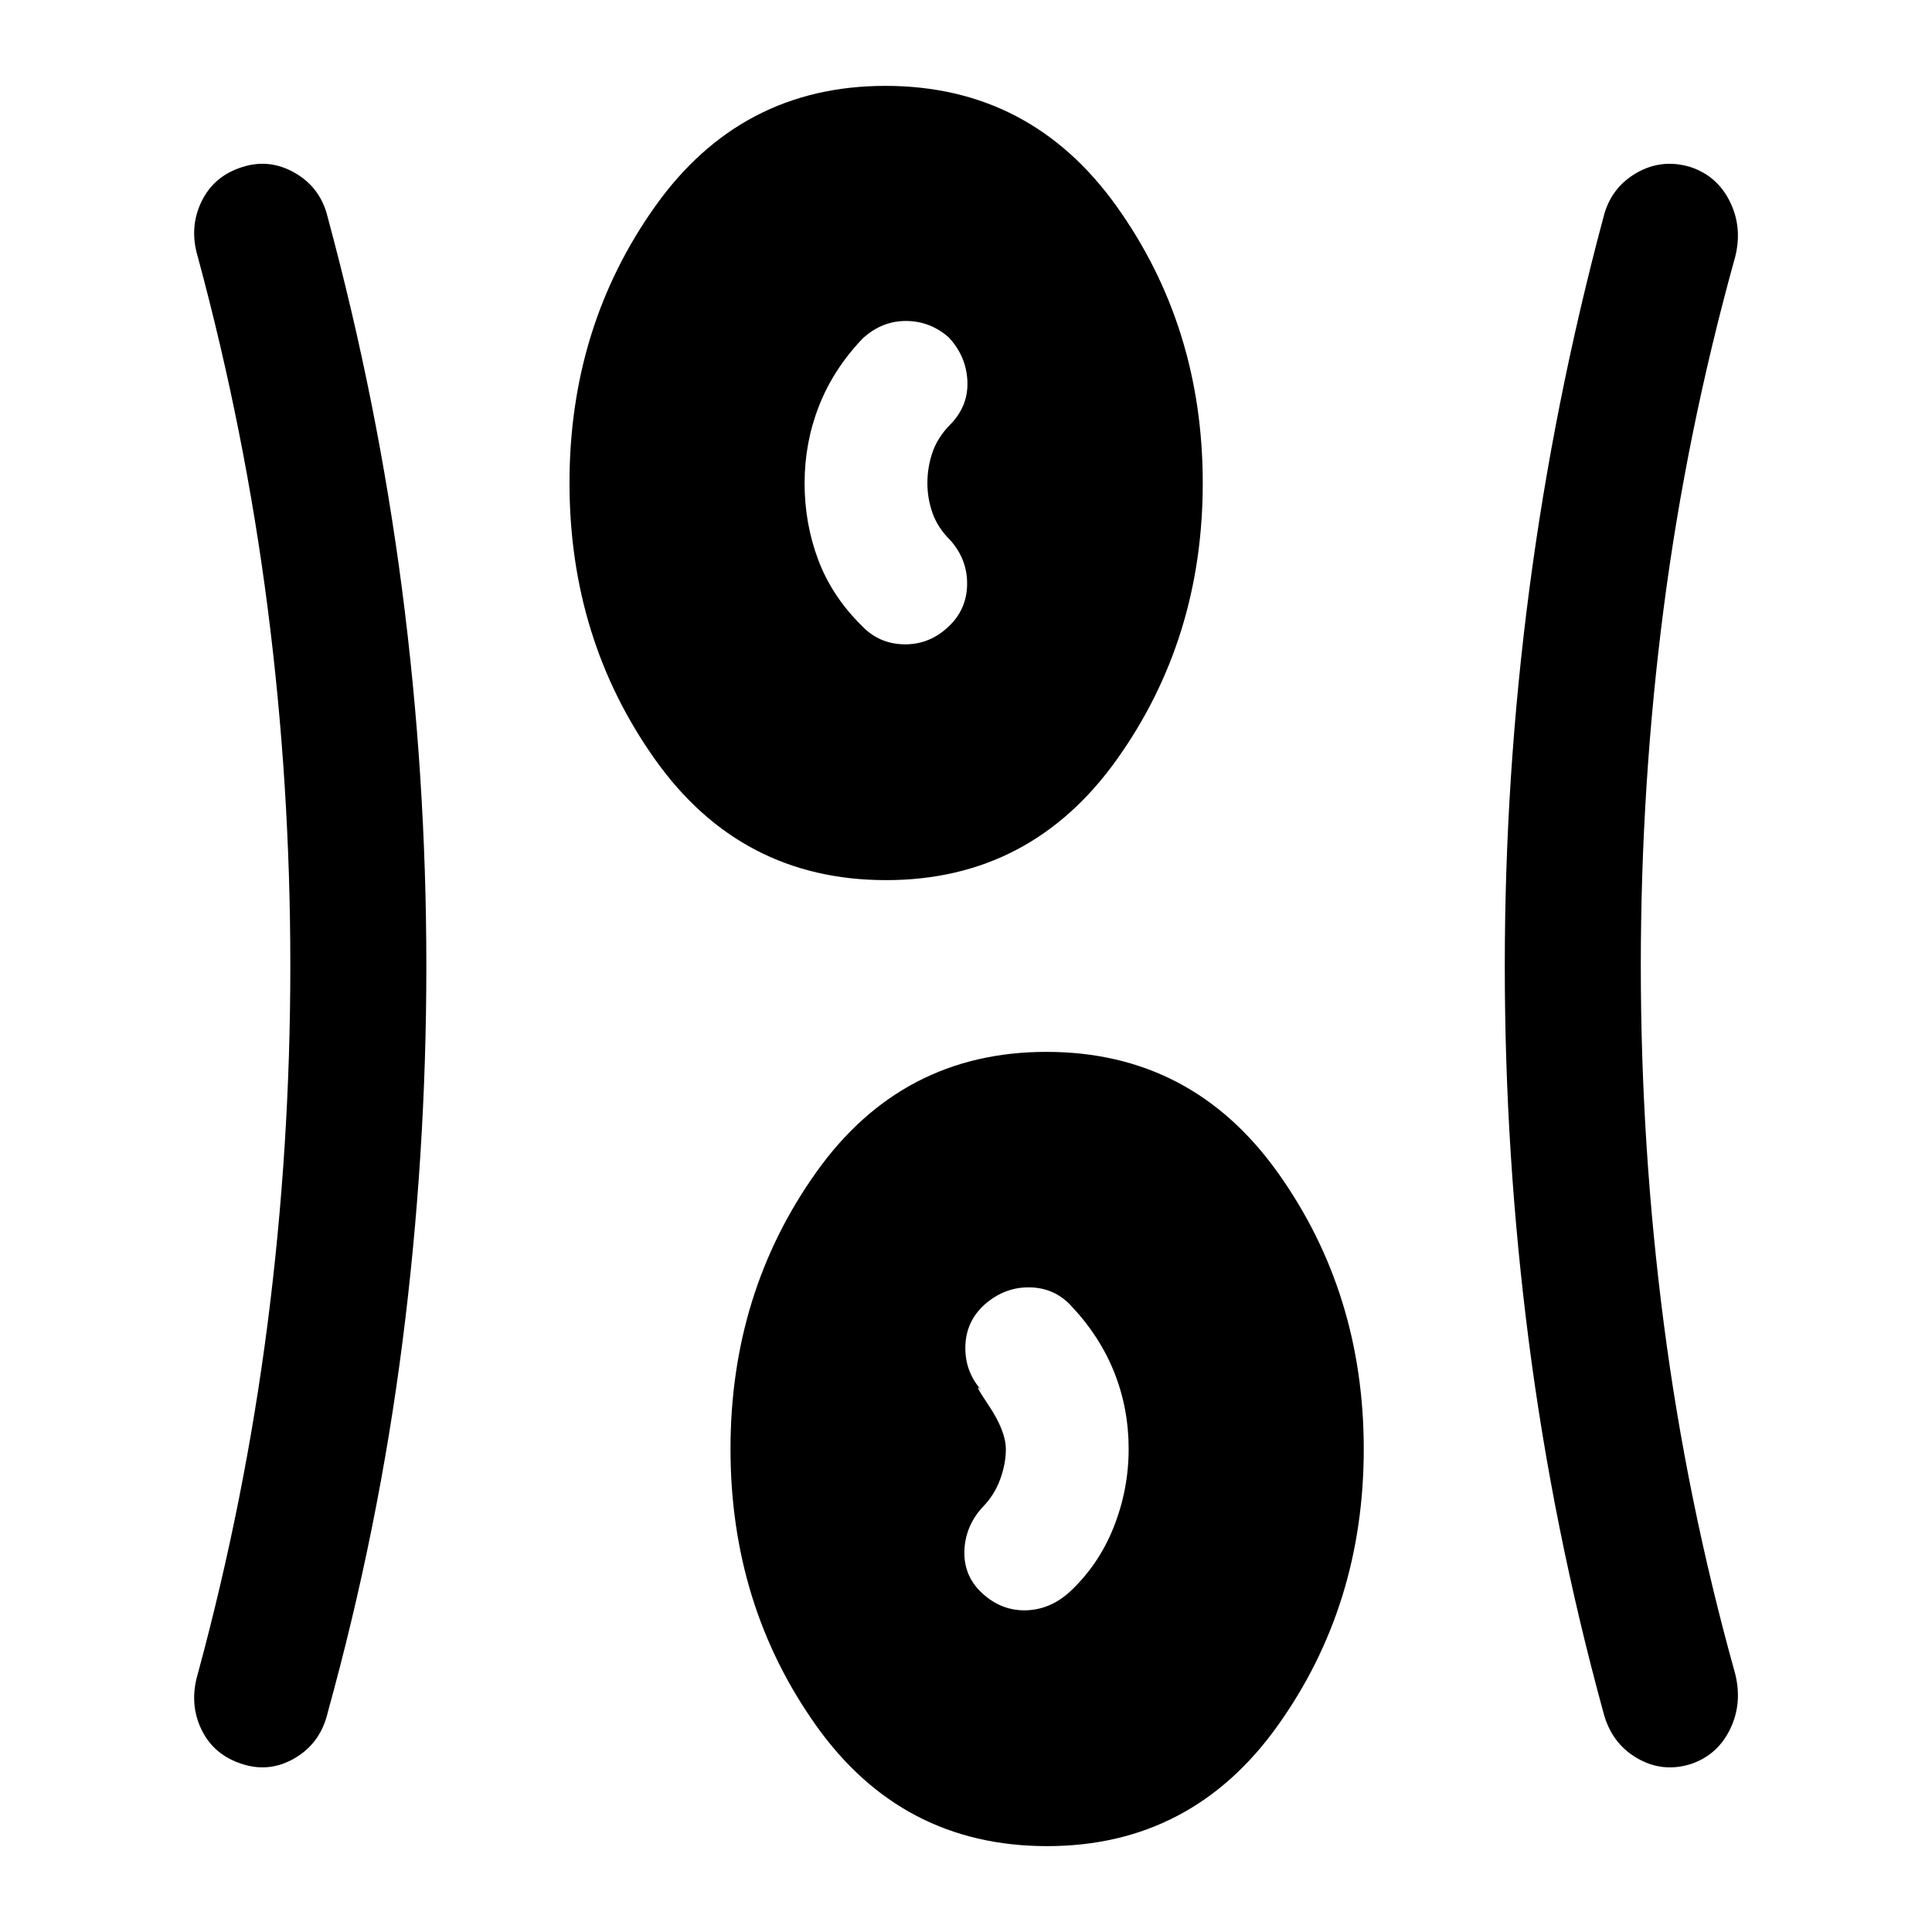 <svg xmlns="http://www.w3.org/2000/svg" height="40" viewBox="0 -960 960 960" width="40"><path d="M520.31-42.67q-72.21 0-114.77-59.9-42.56-59.91-42.56-137.46 0-77.56 42.56-137.43 42.56-59.87 114.43-59.87 72.13 0 114.9 59.9 42.77 59.91 42.77 137.46 0 77.56-42.75 137.43-42.74 59.87-114.58 59.87ZM211.85-480q0 94.33-11.88 186.97-11.87 92.65-37.07 183.75-3.48 15.19-16.15 22.74-12.67 7.54-26.39 3.07-14.21-4.47-20.34-17.31-6.12-12.84-1.68-27.71 23.4-86.37 34.66-174.09 11.26-87.72 11.26-177.7 0-89.98-11.26-177.62-11.26-87.65-34.66-174.28-4.44-14.61 1.68-27.45 6.13-12.84 20.18-17.31 13.72-4.47 26.48 2.94 12.76 7.4 16.22 22.21 24.79 91.76 36.87 184.61 12.08 92.85 12.08 187.18Zm603.46.01q0 89.58 11.38 177.35 11.39 87.78 35.46 174.15 3.77 14.87-2.48 27.71-6.25 12.84-19.46 17.31Q826-79 813.29-86.48q-12.72-7.48-16.62-22.8-24.95-91.1-36.95-183.75-12-92.64-12-186.97t12.2-187.18q12.21-92.85 36.75-184.61 3.53-14.71 16.31-22.17 12.78-7.45 27.19-2.98 13.25 4.47 19.5 17.31t2.48 27.45q-24.07 86.63-35.46 174.26-11.38 87.63-11.38 177.93ZM488.47-167.95q9.48 8.46 21.44 8.1 11.96-.36 21.64-9.17 14.42-13.44 21.85-32.18 7.42-18.75 7.42-38.84 0-20.1-7.18-38.11-7.18-18-21.61-33.23-8.24-8.75-20.43-8.94-12.2-.19-22.06 8.27-9.57 8.46-9.86 21.09-.29 12.63 8.24 22.06-5.25-5.59 3.31 7.18 8.57 12.77 8.57 21.95 0 7.17-2.9 15.05-2.9 7.87-8.98 13.95-8.53 9.61-8.73 21.98-.19 12.38 9.28 20.84Zm-48.16-354.72q-72.21 0-114.77-59.9-42.56-59.91-42.56-137.46 0-77.56 42.56-137.43 42.56-59.87 114.43-59.87 72.13 0 114.9 59.9 42.77 59.91 42.77 137.46 0 77.56-42.75 137.43-42.74 59.87-114.58 59.87Zm30.37-125.39q9.59-8.57 9.87-21.24.27-12.67-8.52-22.47-5.9-5.77-8.56-13.03-2.65-7.26-2.65-15.14 0-7.88 2.51-15.25 2.52-7.37 8.7-13.71 9.17-9.22 8.67-21.62t-9.29-21.86q-9.29-8.13-21.31-8.13t-21.48 8.74q-14.48 15.17-21.65 33.44-7.17 18.26-7.17 38.39 0 20.12 6.78 38.14T428-649.28q8.46 9.07 20.86 9.43 12.4.36 21.82-8.21Z"/></svg>